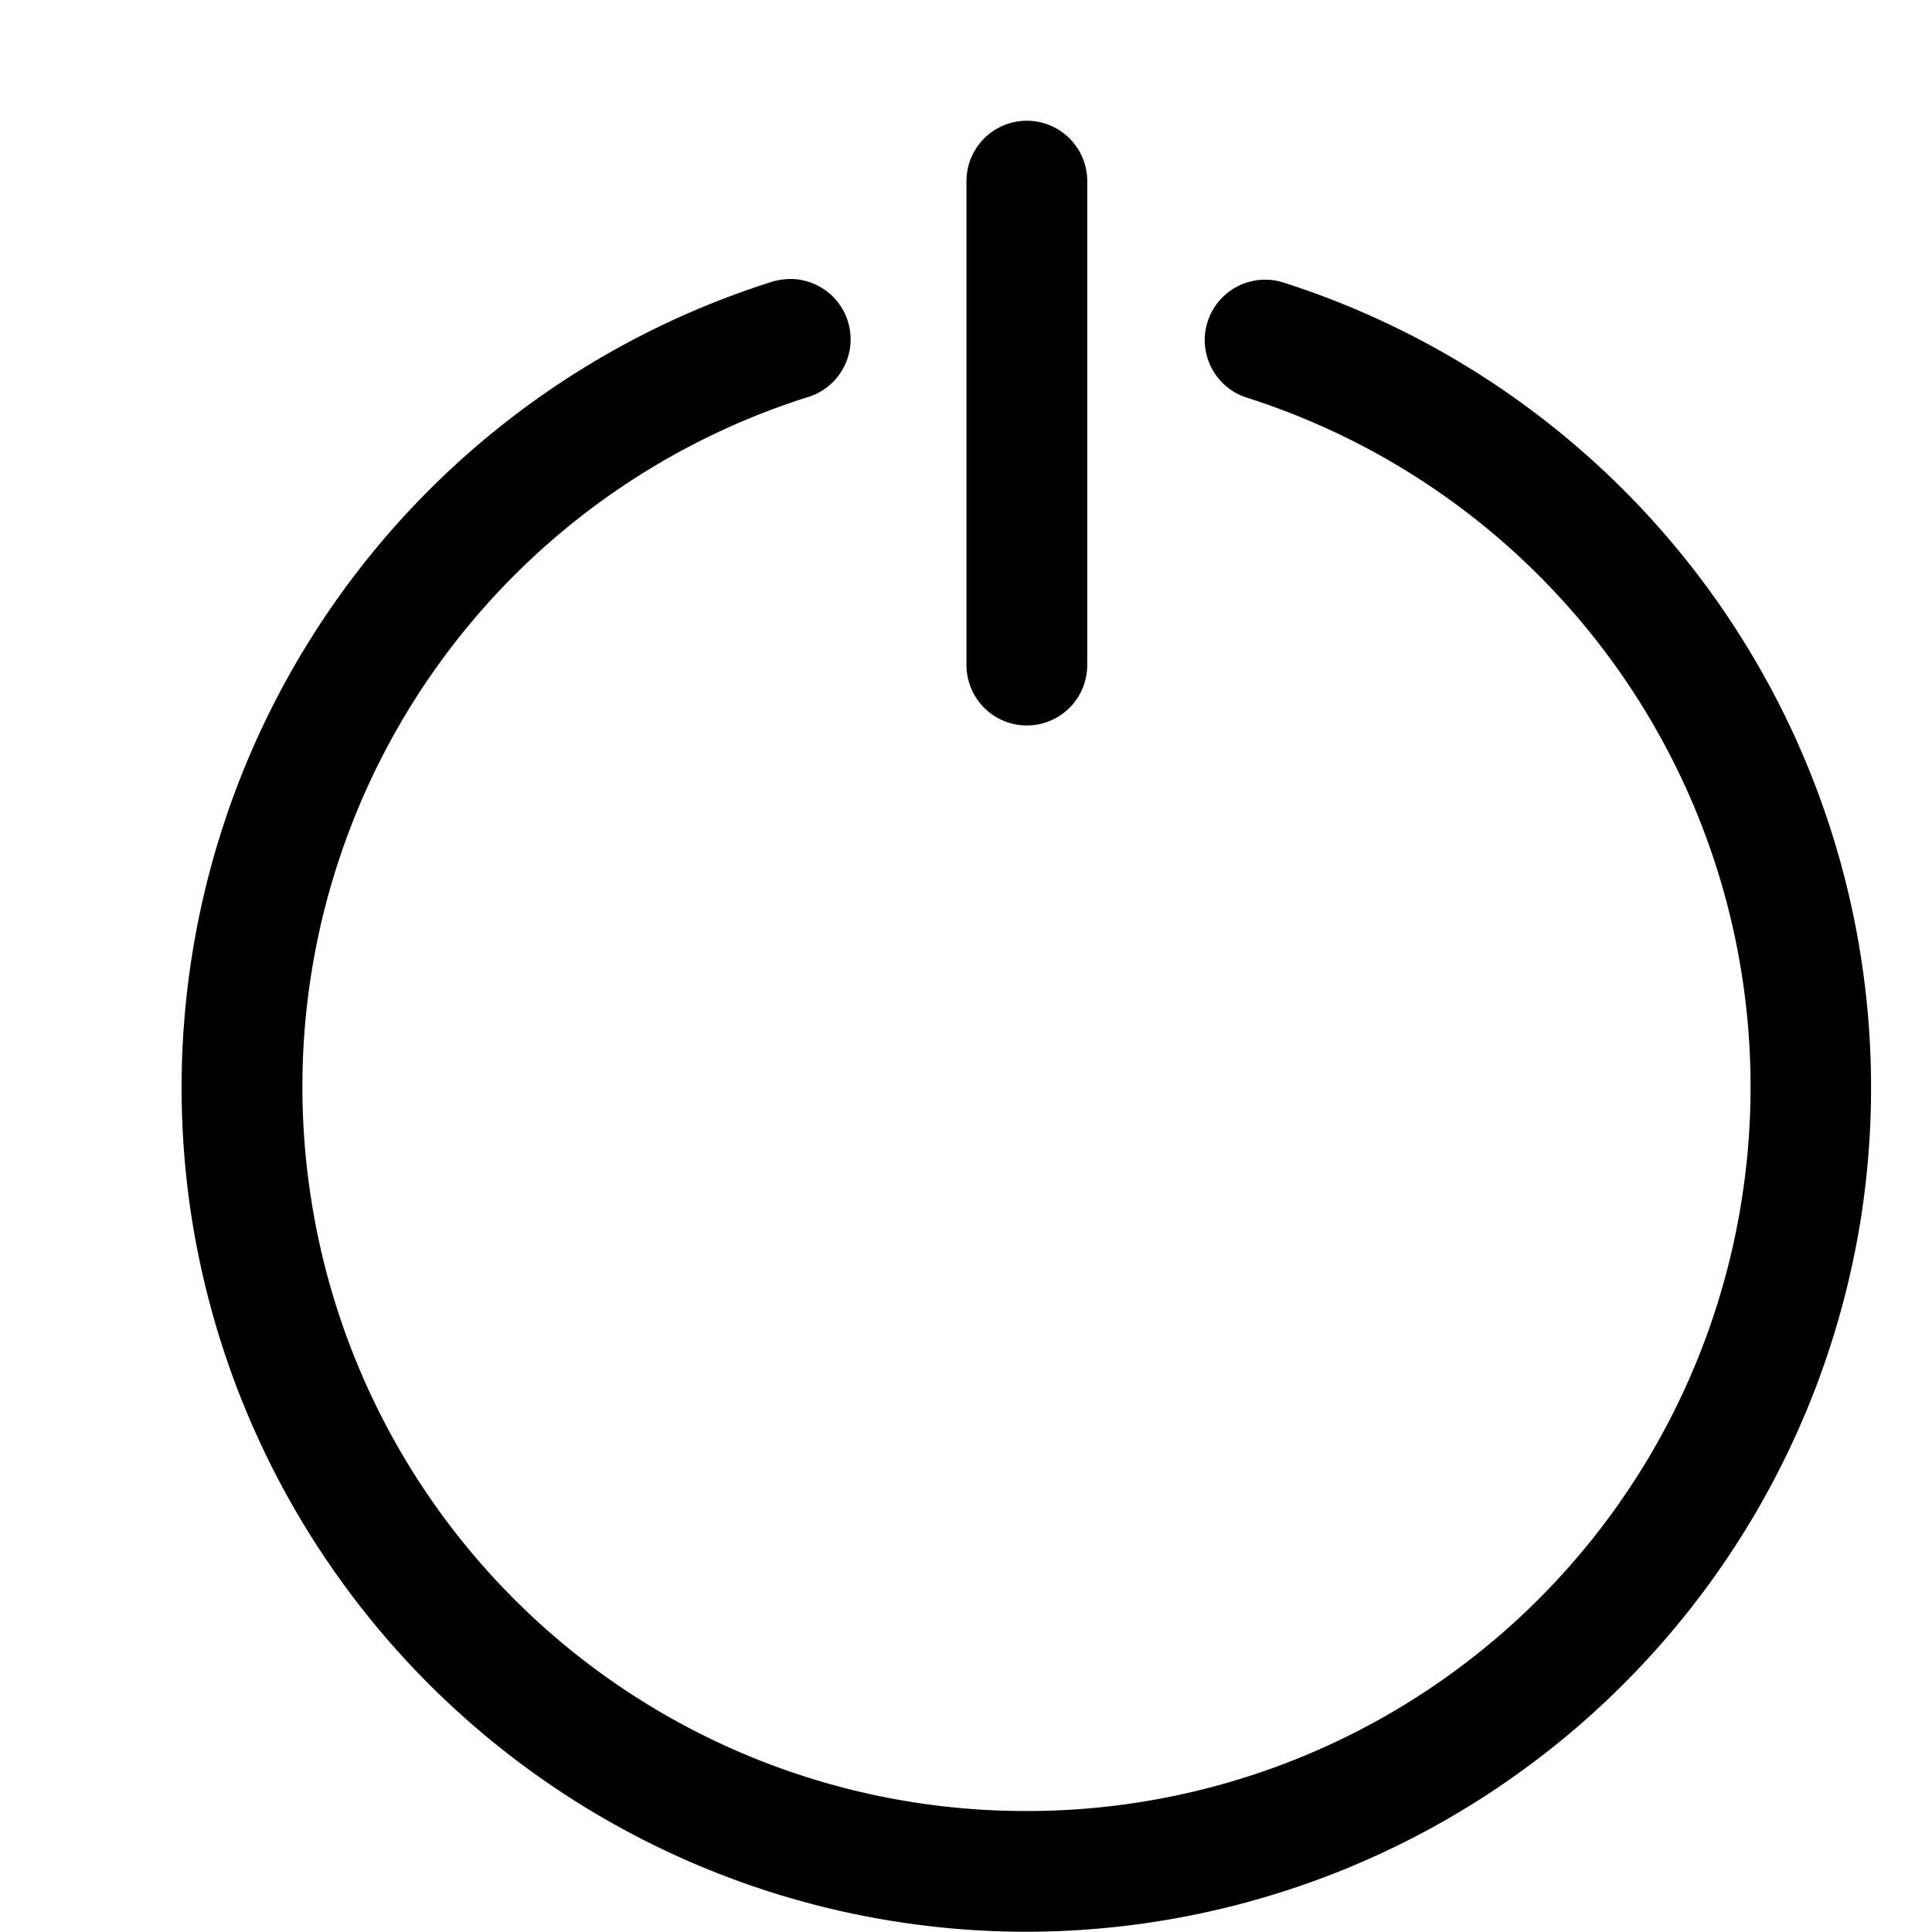 <svg xmlns="http://www.w3.org/2000/svg" width="16" height="16" id="power"><path style="line-height:normal;text-indent:0;text-align:start;text-decoration-line:none;text-decoration-style:solid;text-decoration-color:#000;text-transform:none;block-progression:tb;white-space:normal;isolation:auto;mix-blend-mode:normal;solid-color:#000;solid-opacity:1" d="M8.496 1a.5.5 0 0 0-.492.508v4a.5.5 0 1 0 1 0v-4A.5.5 0 0 0 8.496 1zM6.518 2.31v.002a.5.5 0 0 0-.133.024 7 7 0 0 0-4.8 7.734 7 7 0 0 0 6.907 5.928 7.005 7.005 0 0 0 6.92-5.914A7 7 0 0 0 10.63 2.34a.5.5 0 0 0-.305.953 5.99 5.99 0 0 1 4.1 6.637 5.99 5.99 0 0 1-5.93 5.068 5.986 5.986 0 0 1-5.92-5.08 5.99 5.99 0 0 1 4.114-6.629.5.5 0 0 0-.17-.978z" color="#000" enable-background="accumulate" font-family="sans-serif" font-weight="400" overflow="visible"></path></svg>